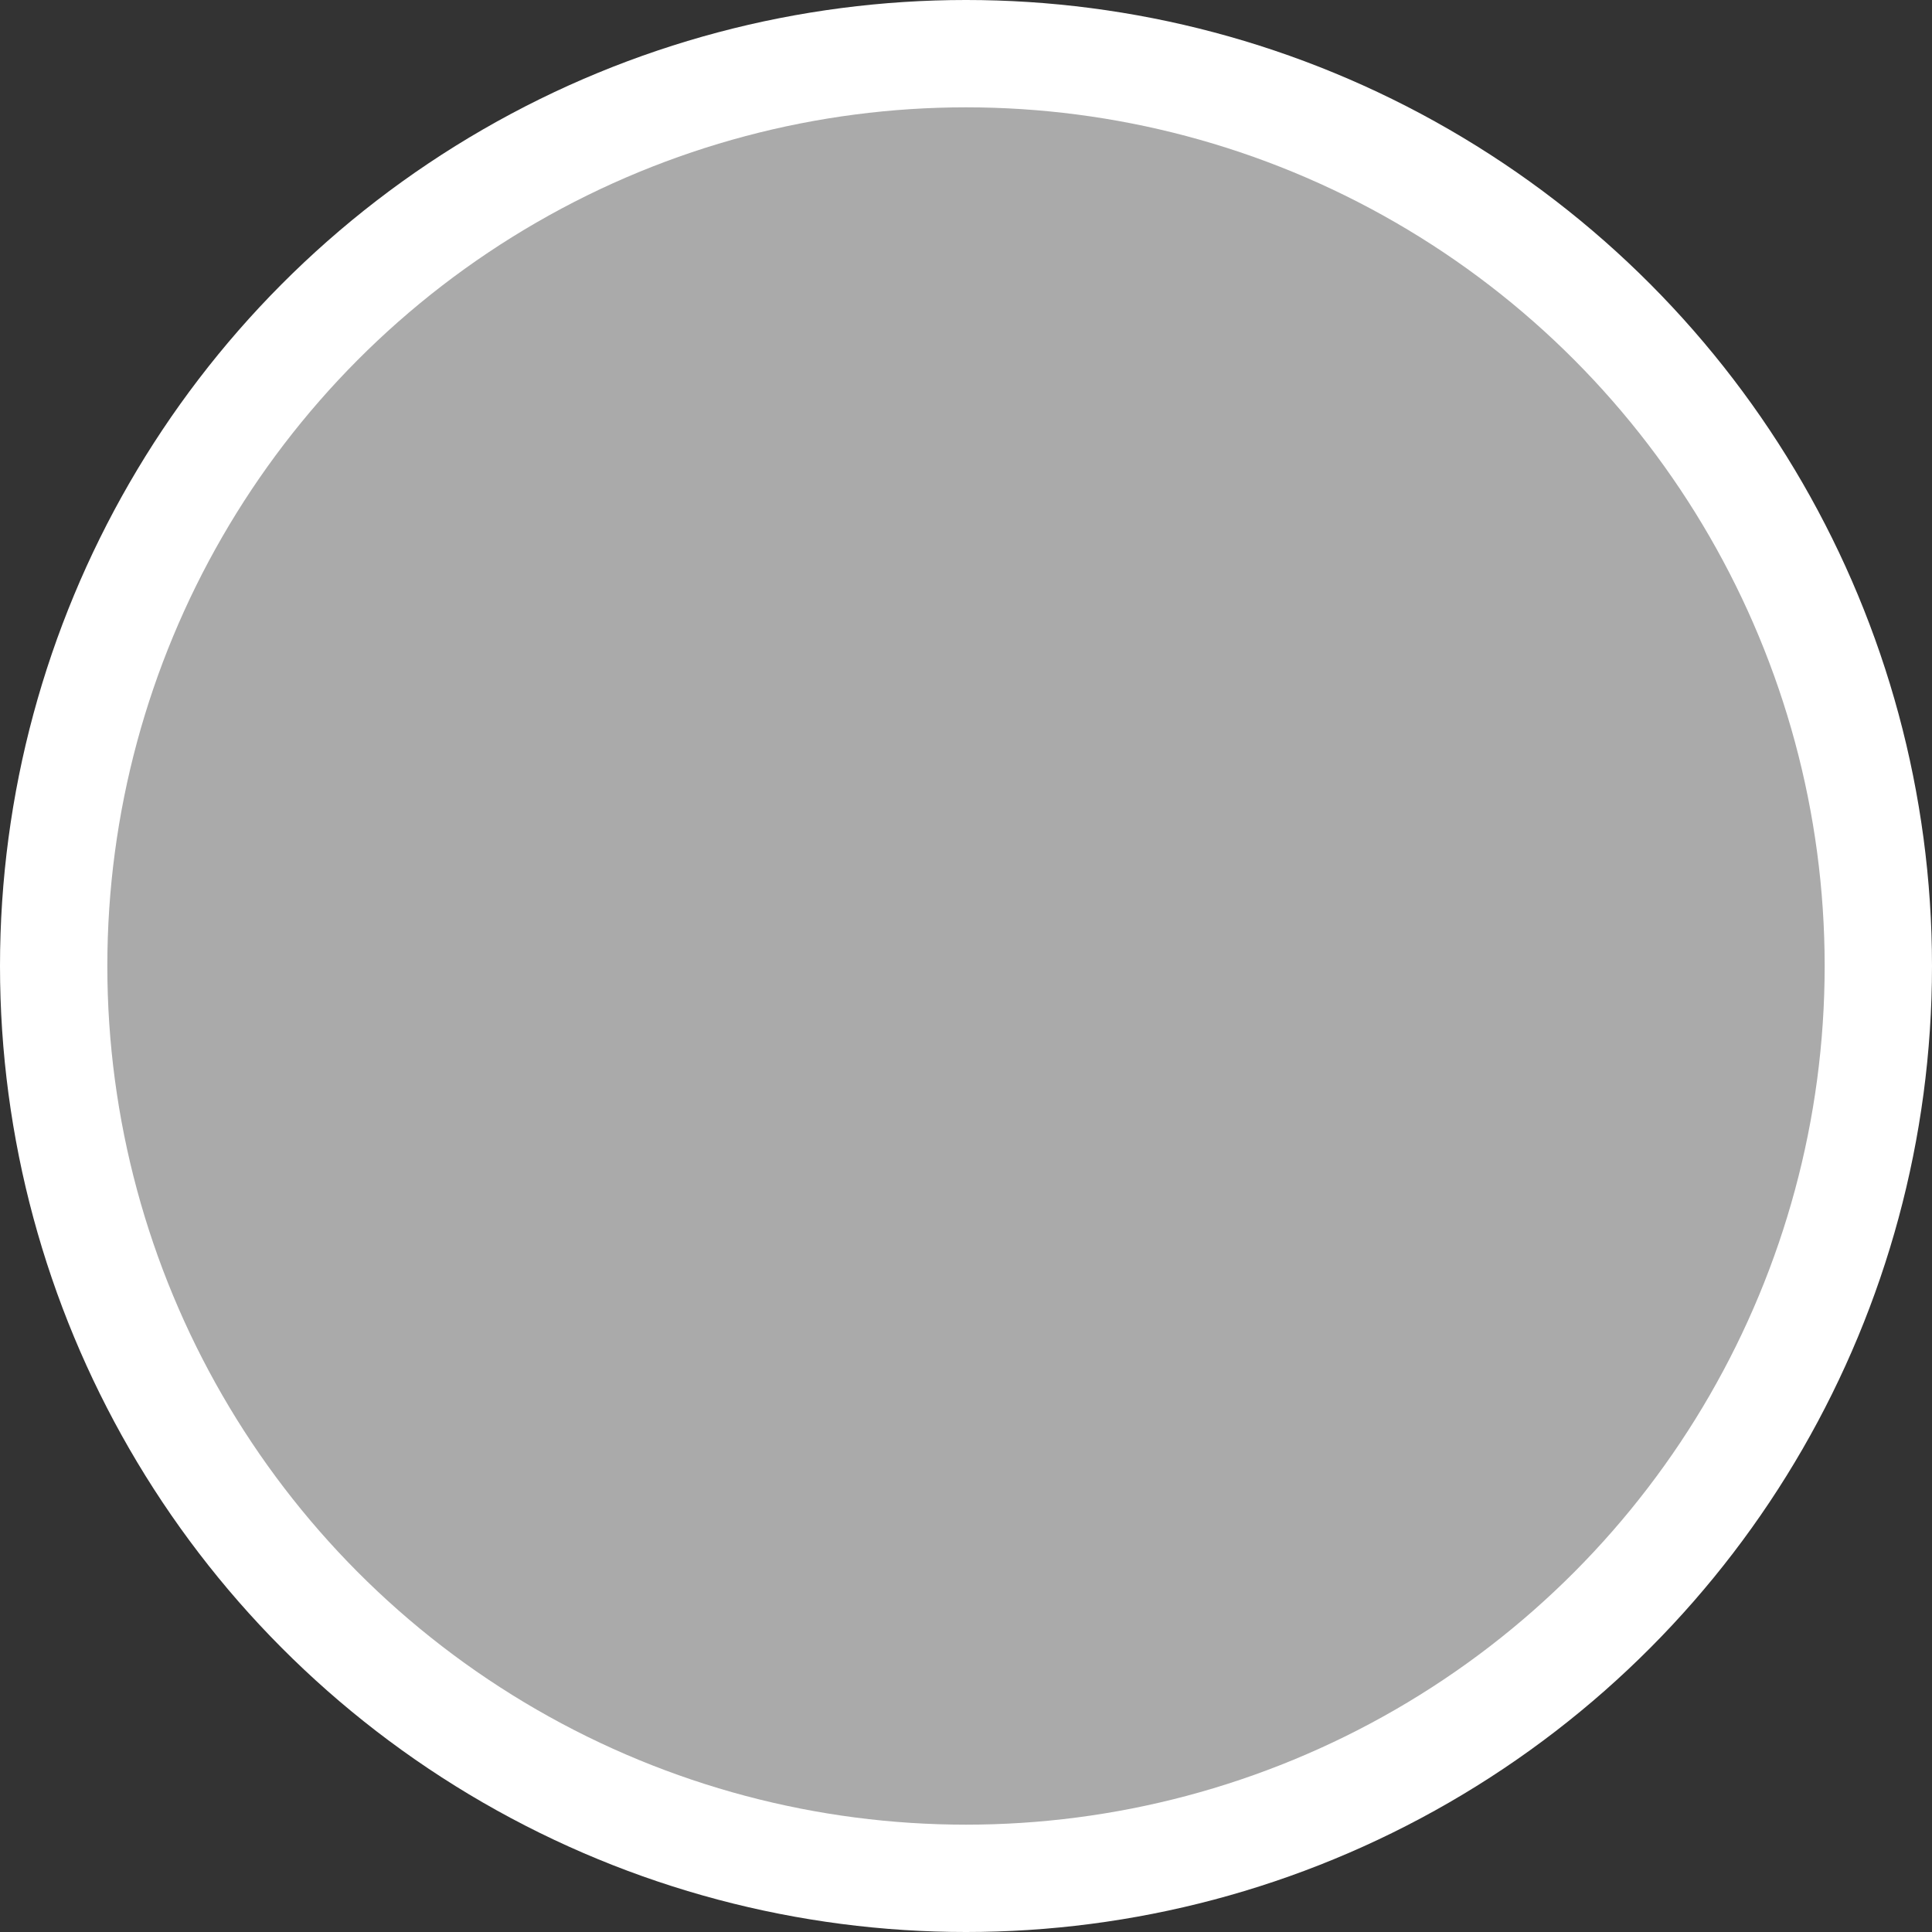<svg xmlns="http://www.w3.org/2000/svg" version="1.1" xmlns:xlink="http://www.w3.org/1999/xlink" xmlns:svgjs="http://svgjs.com/svgjs" width="18" height="18"><rect width="100%" height="100%" fill="#333333" stroke="none"/><defs id="SvgjsDefs1001"></defs><svg id="SvgjsSvg1002" width="2" height="0" focusable="false" style="overflow:hidden;top:-100%;left:-100%;position:absolute;opacity:0"><polyline id="SvgjsPolyline1003" points="0,0"></polyline><path id="SvgjsPath1004" d="M0 0 "></path></svg><circle id="SvgjsCircle1006" r="9" cx="9" cy="9" fill="#ffffff"></circle><circle id="SvgjsCircle1007" r="8" cx="9" cy="9" fill="#ffffff"></circle><circle id="SvgjsCircle1008" r="8" cx="9" cy="9" fill="#aaaaaa"></circle></svg>